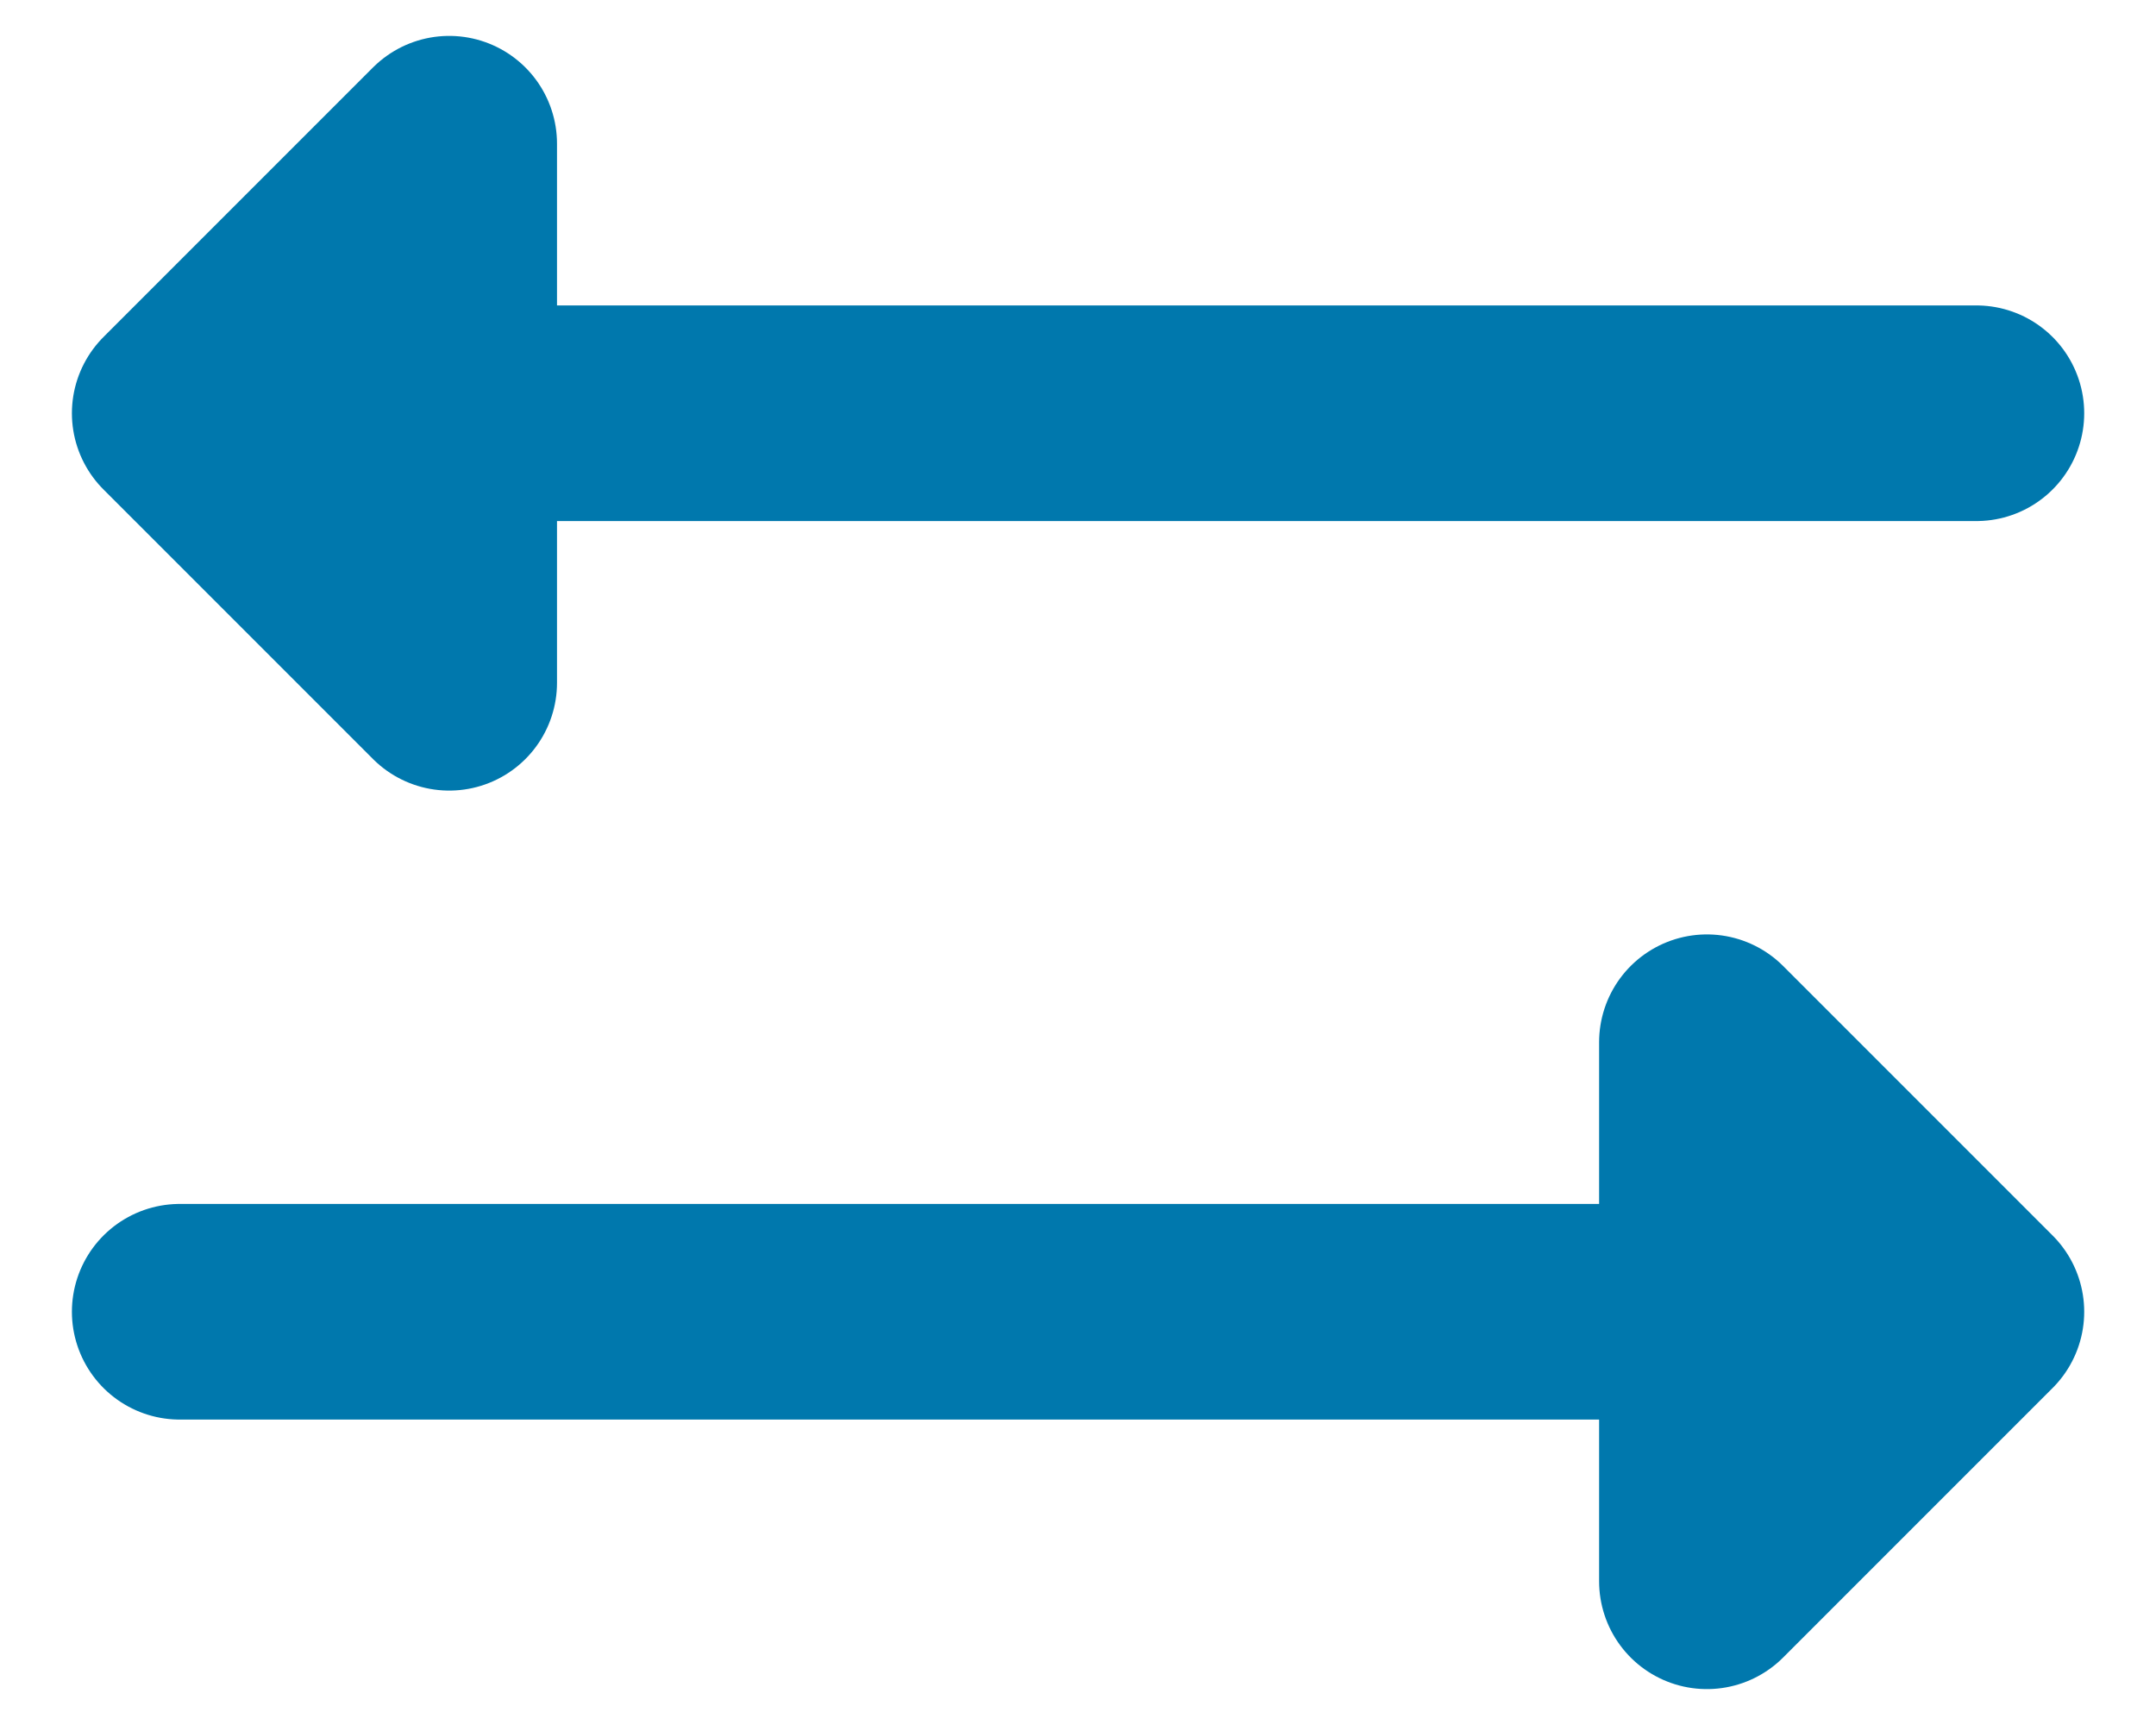<svg width="20" height="16" viewBox="0 0 20 16" fill="none" xmlns="http://www.w3.org/2000/svg">
<path d="M1.667 12.167H18.334M4.167 1.333L1.667 3.833L4.167 6.333V1.333ZM15.834 9.667L18.334 12.167L15.834 14.667V9.667ZM1.667 3.833H18.334H1.667Z" stroke="#0078ad " stroke-width="2" stroke-linecap="round" stroke-linejoin="round"/>
</svg>
